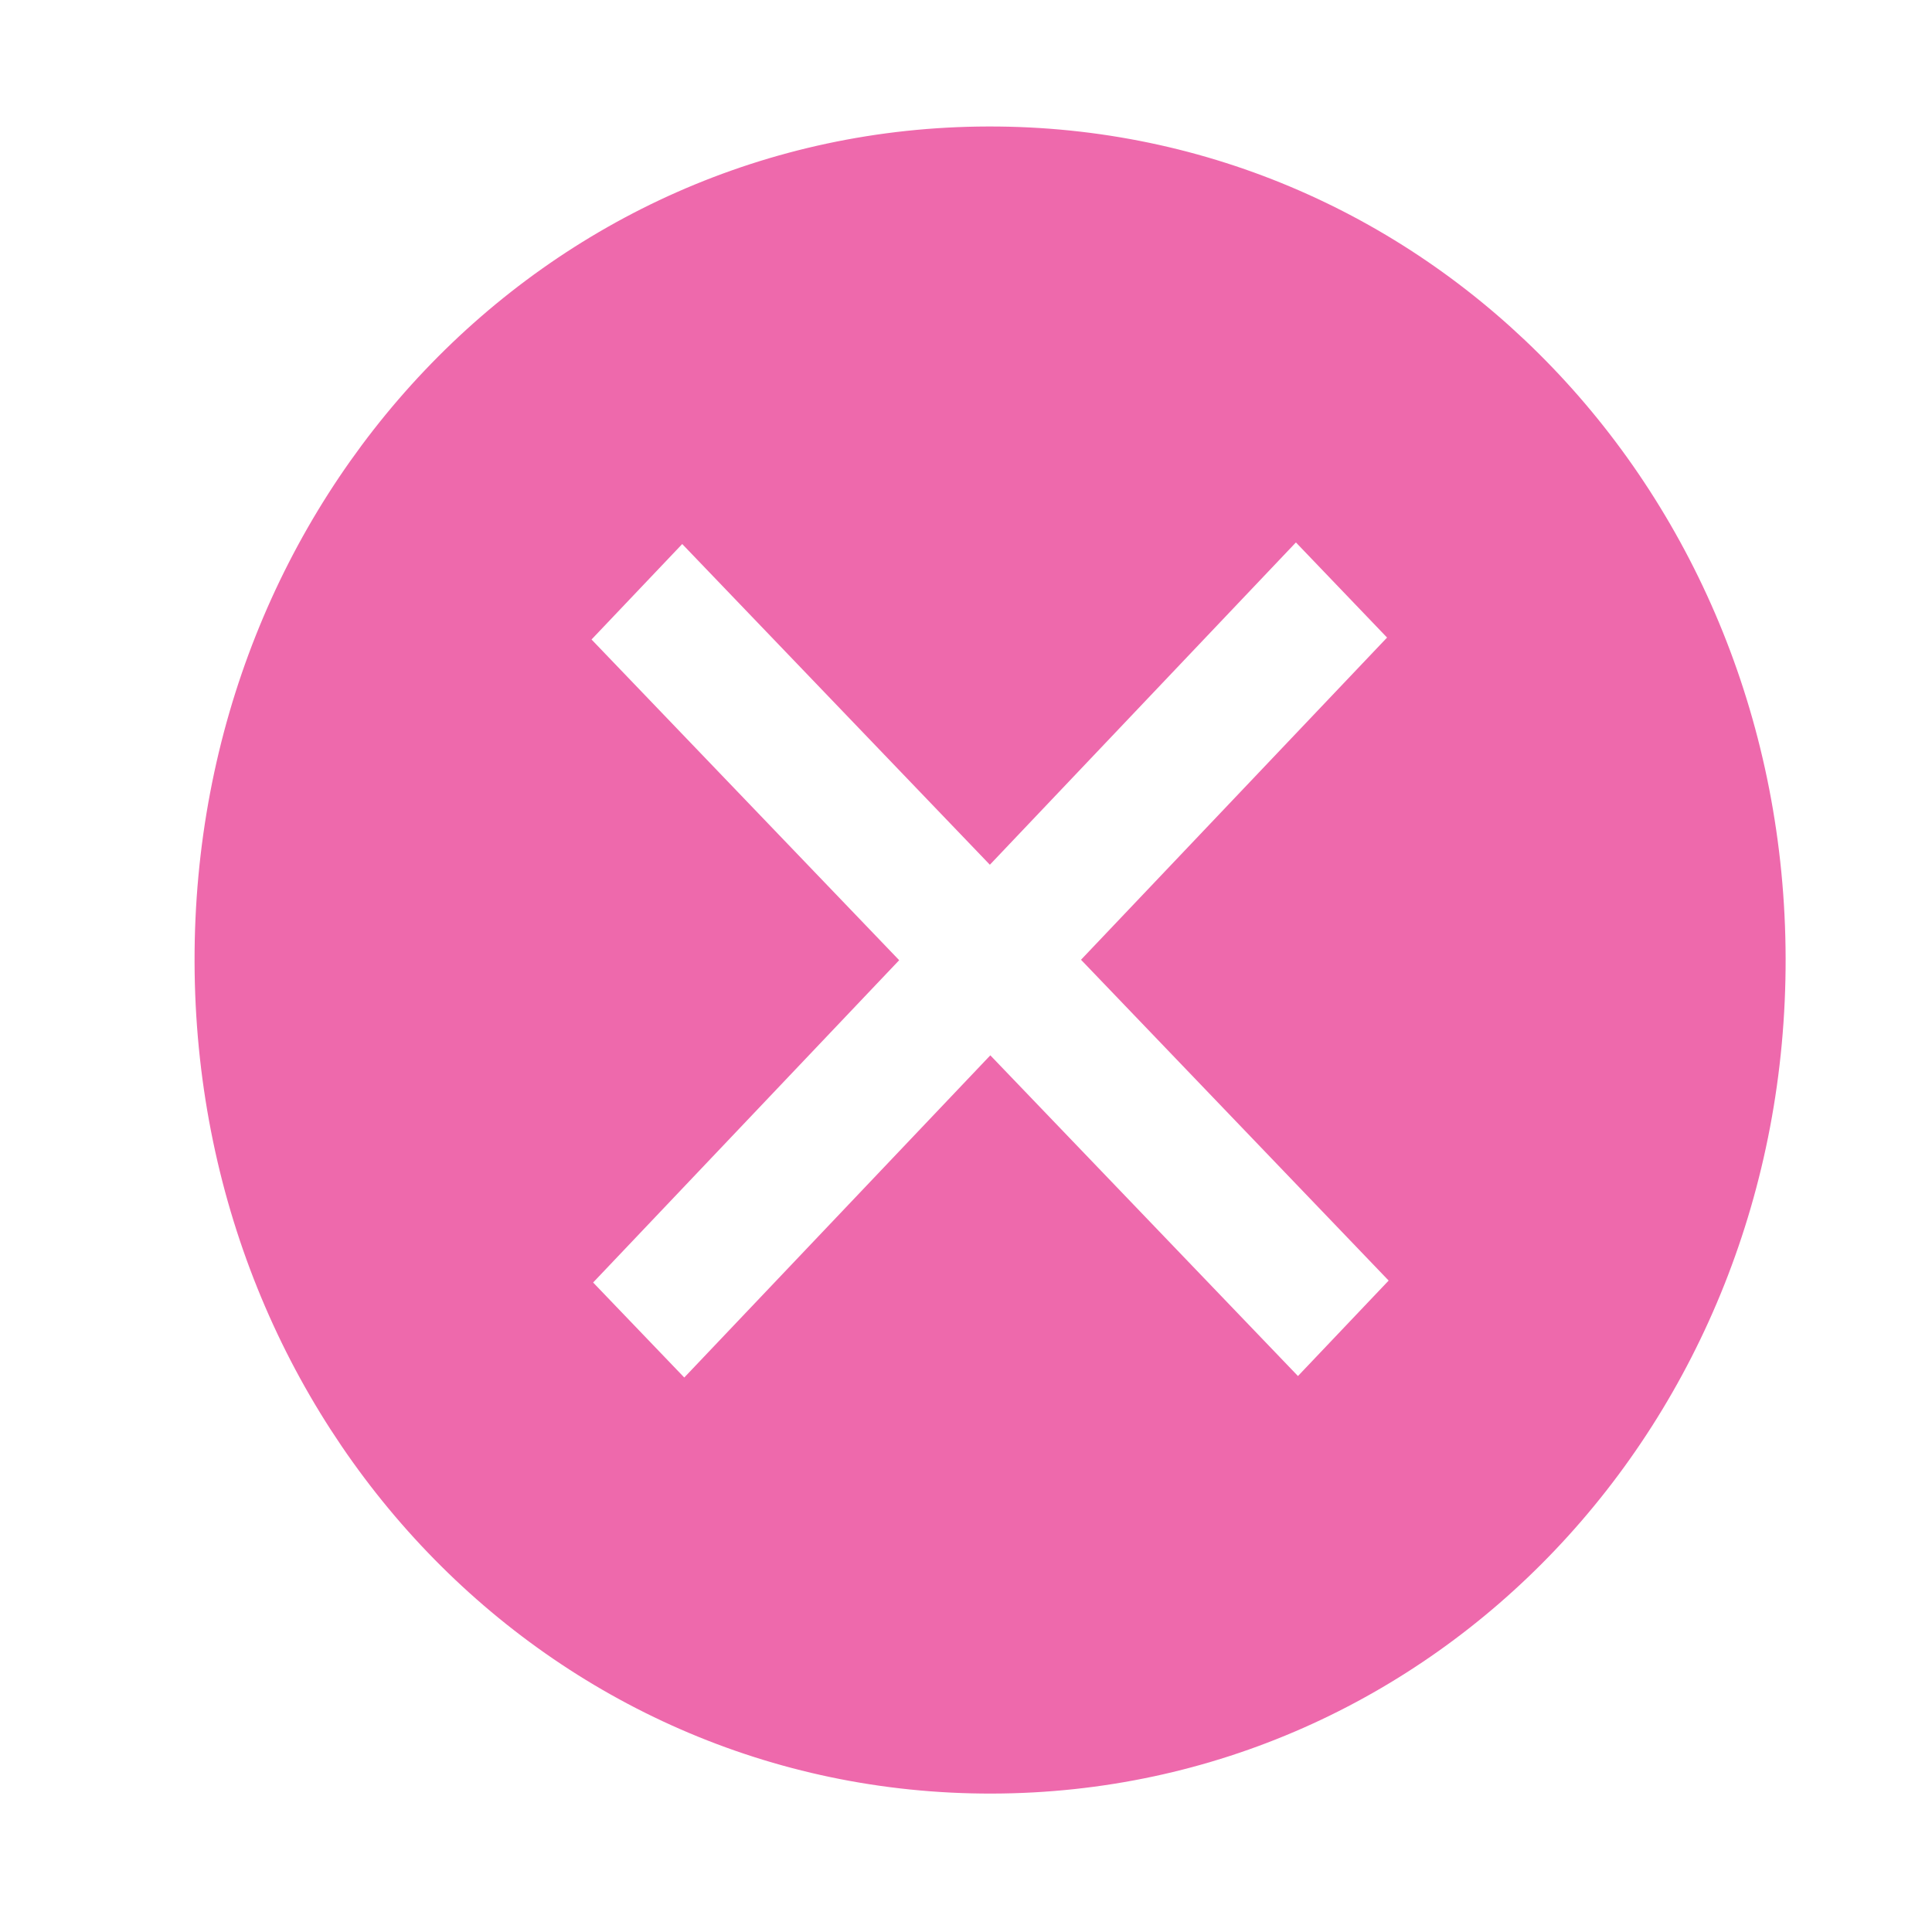 <svg width="17" height="17" viewBox="0 0 17 17" fill="none" xmlns="http://www.w3.org/2000/svg">
<g id="carbon:close-filled">
<path id="Vector" d="M8.694 1.113C4.794 1.122 1.702 4.378 1.712 8.464C1.722 12.551 4.83 15.791 8.73 15.782C12.63 15.773 15.722 12.517 15.712 8.43C15.702 4.344 12.594 1.103 8.694 1.113ZM11.421 12.108L8.714 9.286L6.021 12.121L5.219 11.285L7.912 8.449L5.205 5.627L6.003 4.787L8.71 7.609L11.403 4.773L12.205 5.61L9.512 8.445L12.219 11.268L11.421 12.108Z" fill="#EE69AC"/>
</g>
</svg>
